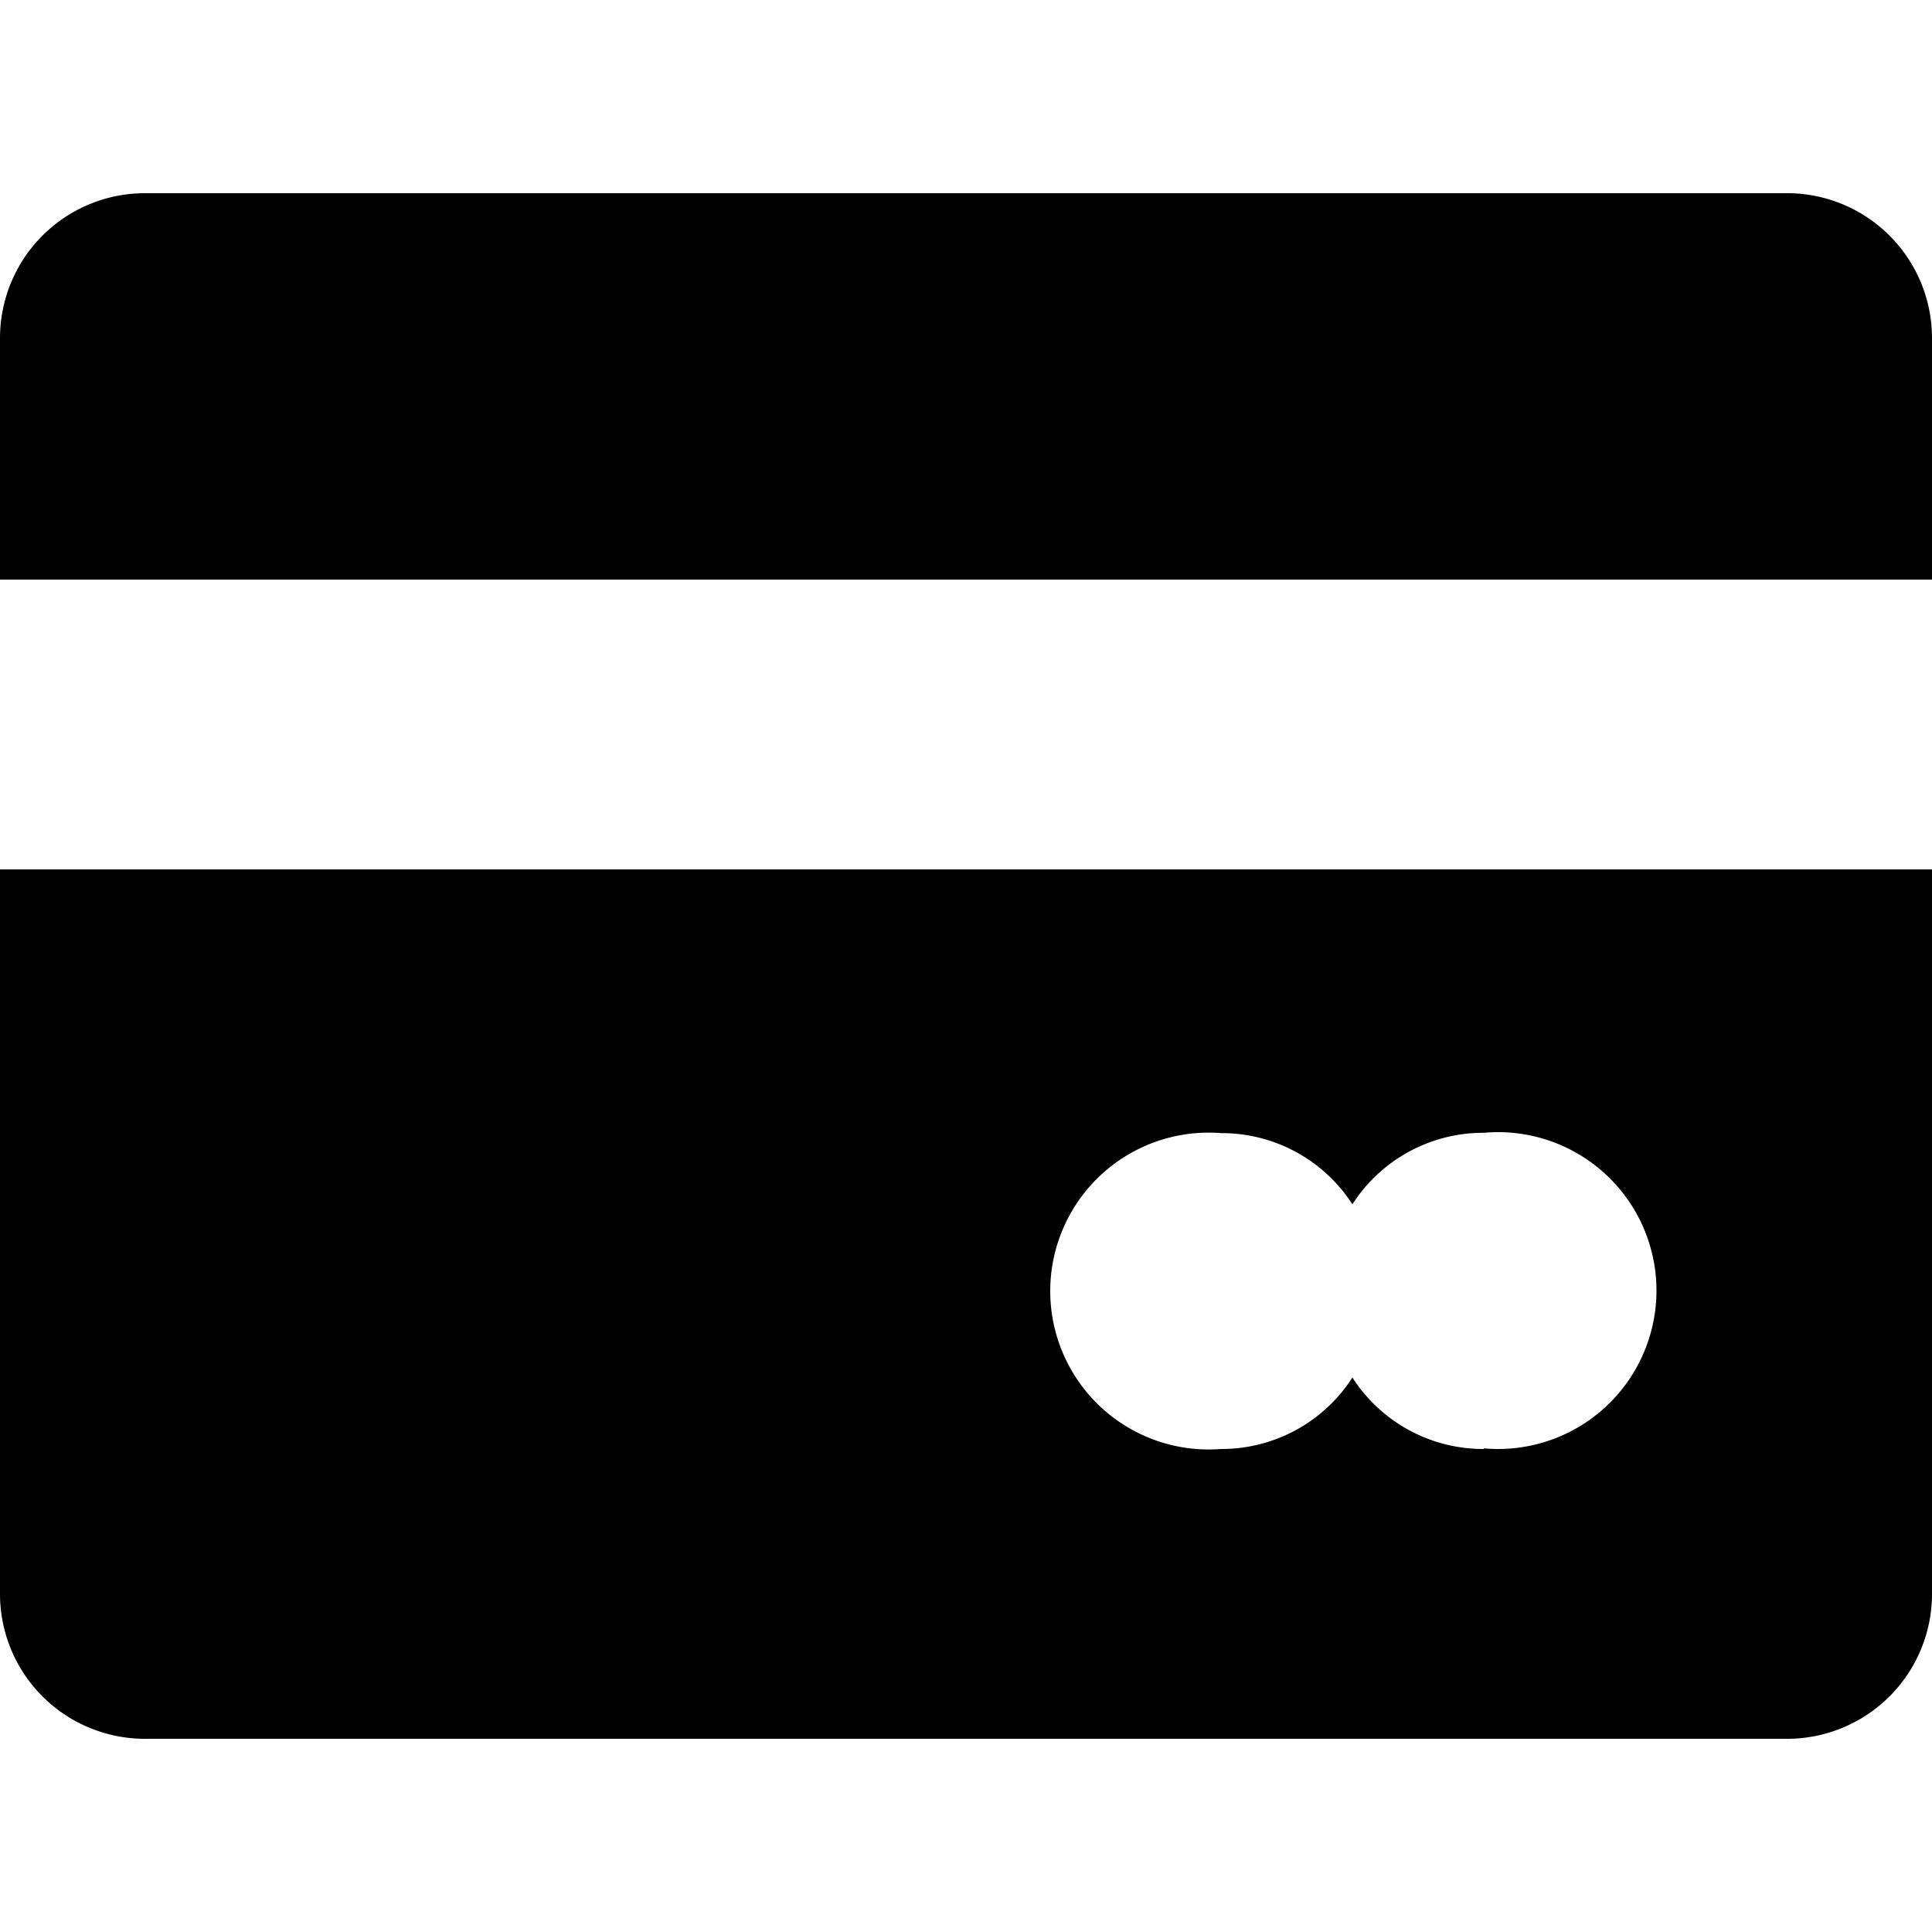<svg xmlns="http://www.w3.org/2000/svg" xmlns:xlink="http://www.w3.org/1999/xlink" width="30" height="30" viewBox="0 0 30 30">
  <defs>
    <clipPath id="clip-path">
      <rect id="Retângulo_974" data-name="Retângulo 974" width="30" height="30" transform="translate(381 298)" fill="#fff" stroke="#707070" stroke-width="1"/>
    </clipPath>
  </defs>
  <g id="Icone_1" data-name="Icone 1" transform="translate(-381 -298)" style="isolation: isolate">
    <g id="Grupo_de_máscara_245" data-name="Grupo de máscara 245" clip-path="url(#clip-path)">
      <g id="Camada_2" data-name="Camada 2" transform="translate(381 301)">
        <g id="Cartão_de_Crédito_cópia_cópia" data-name="Cartão de Crédito cópia cópia">
          <g id="Grupo_de_máscara_86" data-name="Grupo de máscara 86">
            <g id="Camada_2-2" data-name="Camada 2">
              <g id="Camada_23" data-name="Camada 23">
                <g id="Caminho_133" data-name="Caminho 133">
                  <path id="Caminho_869" data-name="Caminho 869" d="M30,2.25V6H0V2.25A2.25,2.25,0,0,1,2.25,0h25.5A2.25,2.25,0,0,1,30,2.25Z"/>
                  <path id="Caminho_870" data-name="Caminho 870" d="M0,10.5V21.75A2.25,2.25,0,0,0,2.25,24h25.5A2.25,2.25,0,0,0,30,21.75V10.5Zm23.04,9A2.415,2.415,0,0,1,21,18.39a2.415,2.415,0,0,1-2.04,1.11,2.46,2.46,0,1,1,0-4.905A2.415,2.415,0,0,1,21,15.7a2.415,2.415,0,0,1,2.04-1.11,2.46,2.46,0,1,1,0,4.9Z"/>
                </g>
              </g>
            </g>
          </g>
        </g>
      </g>
    </g>
  </g>
</svg>
